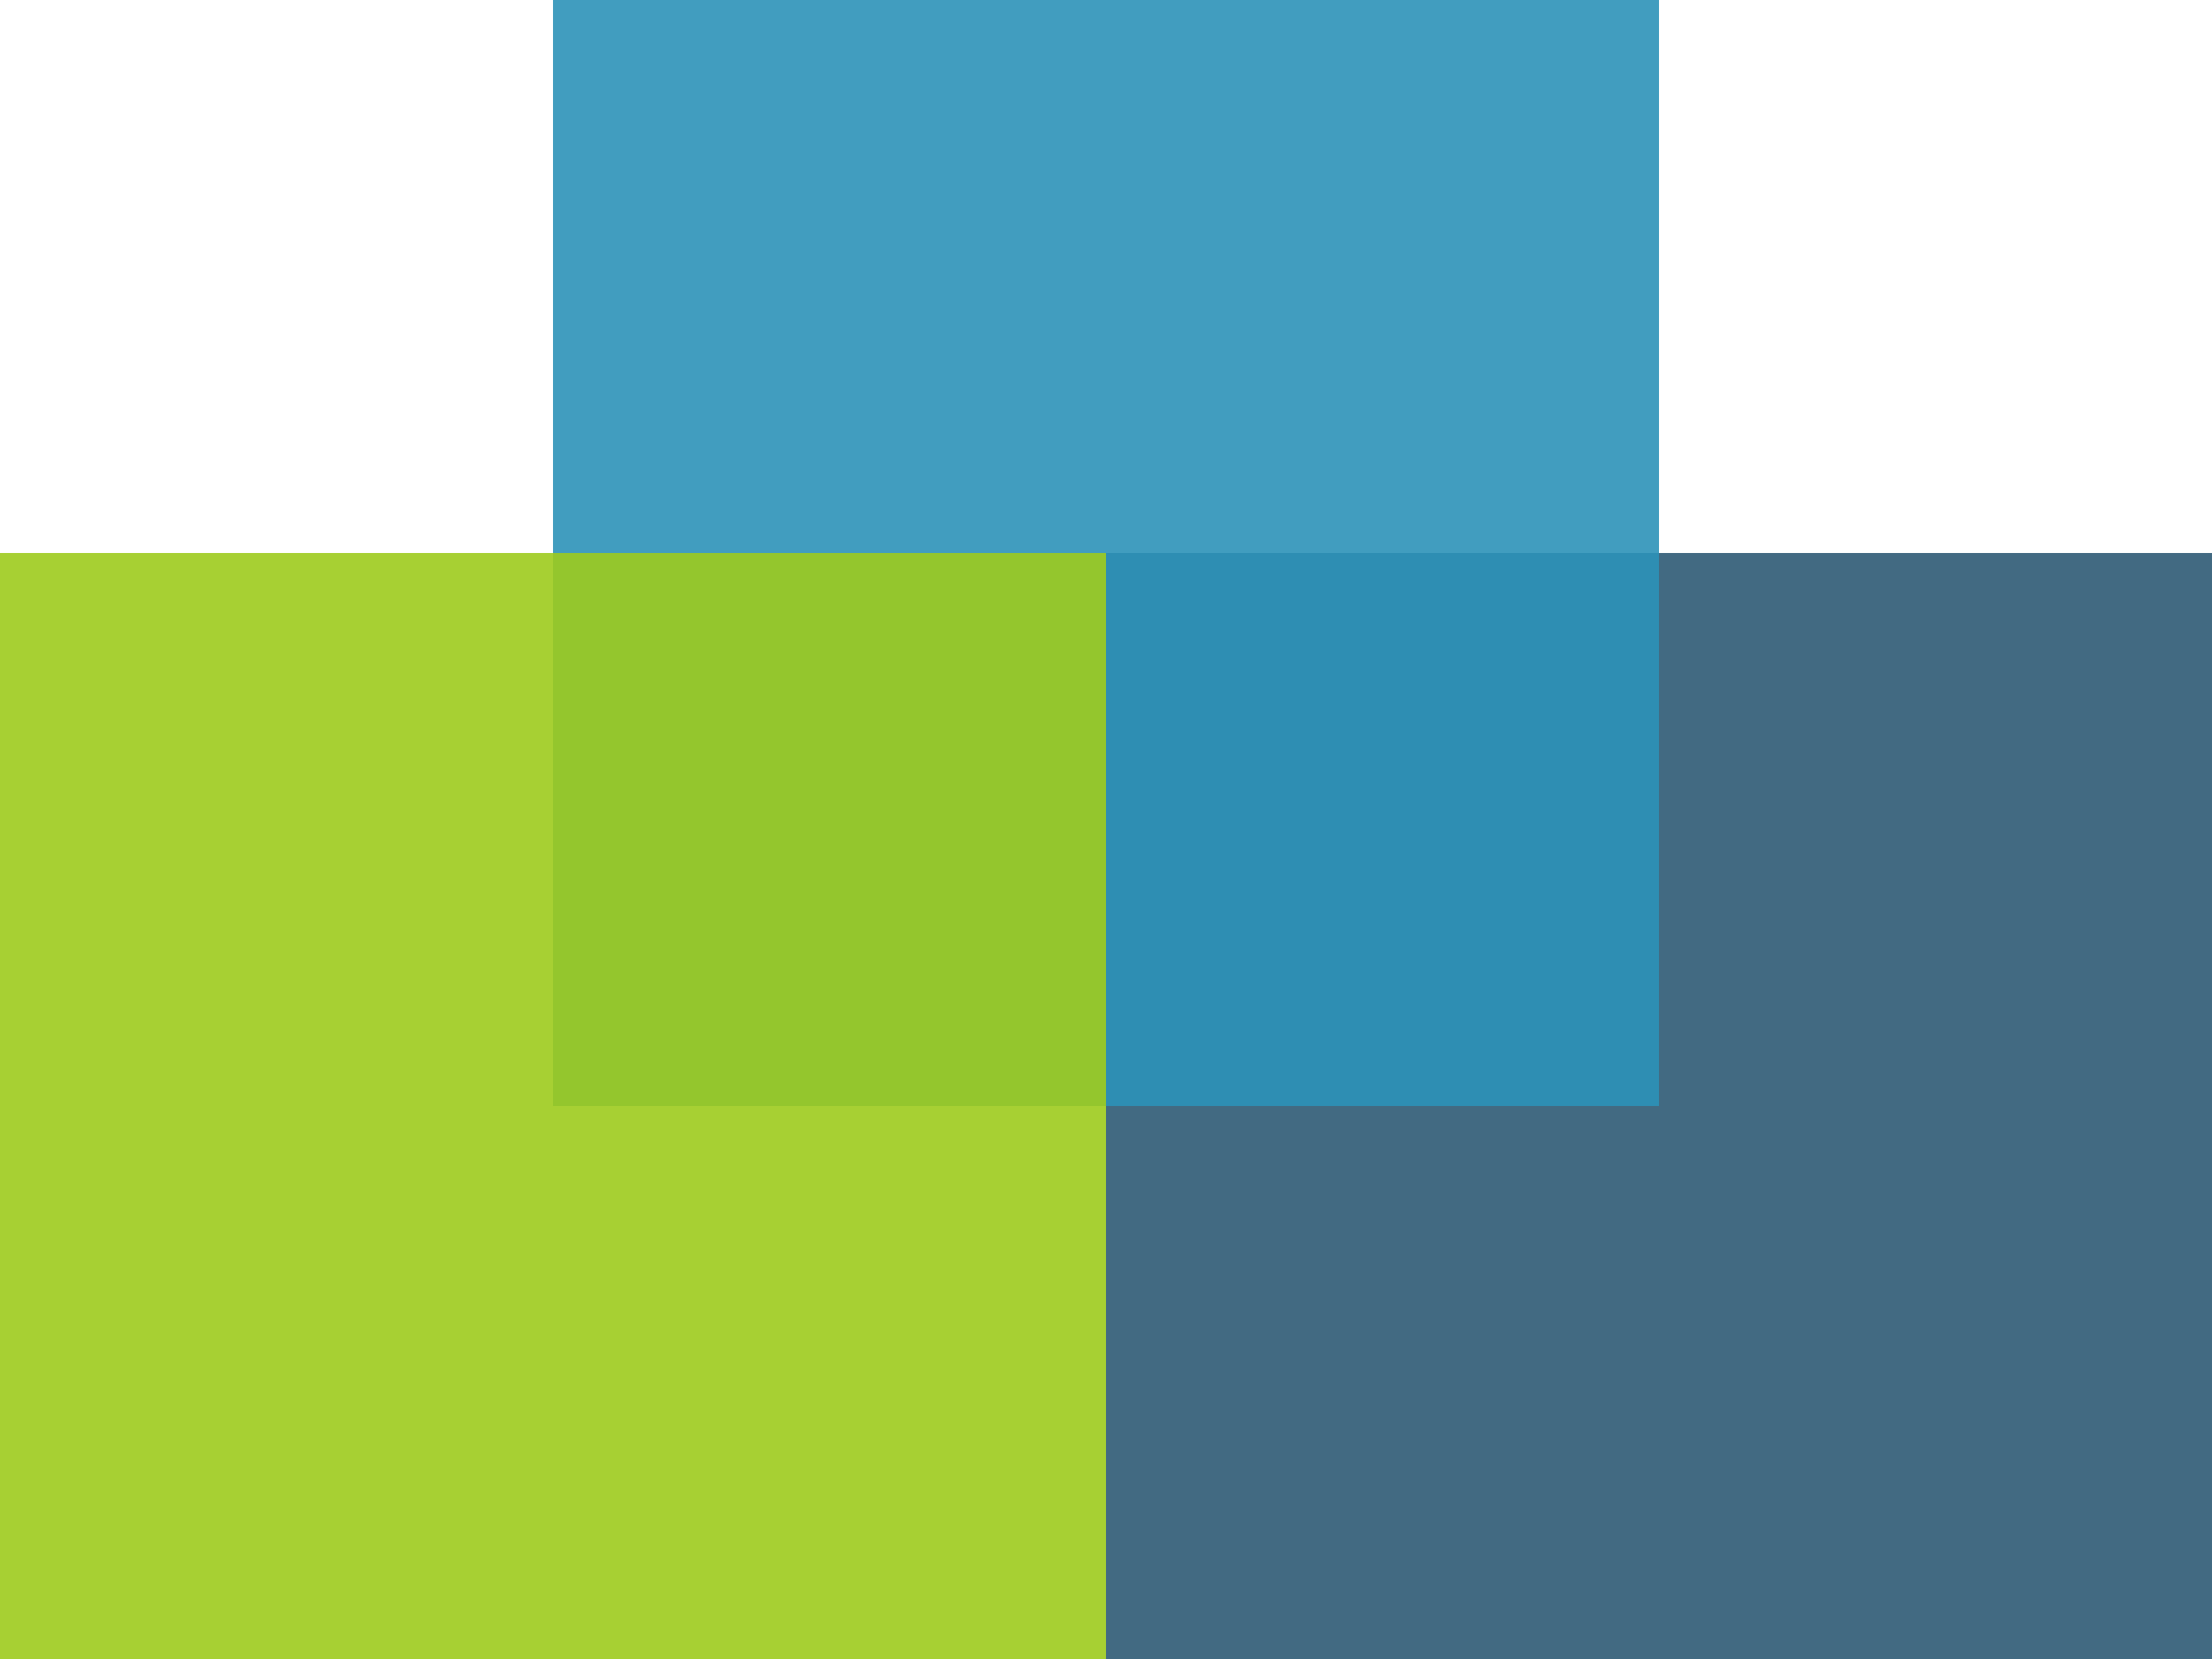 <svg xmlns="http://www.w3.org/2000/svg" viewBox="0 0 512 384"><path fill="#2E5A75" fill-opacity=".9" d="M256 128h256v256H256z"/><path fill="#2D93B8" fill-opacity=".9" d="M128 0h256v256H128z"/><path fill="#9ECB1D" fill-opacity=".9" d="M0 128h256v256H0z"/></svg>